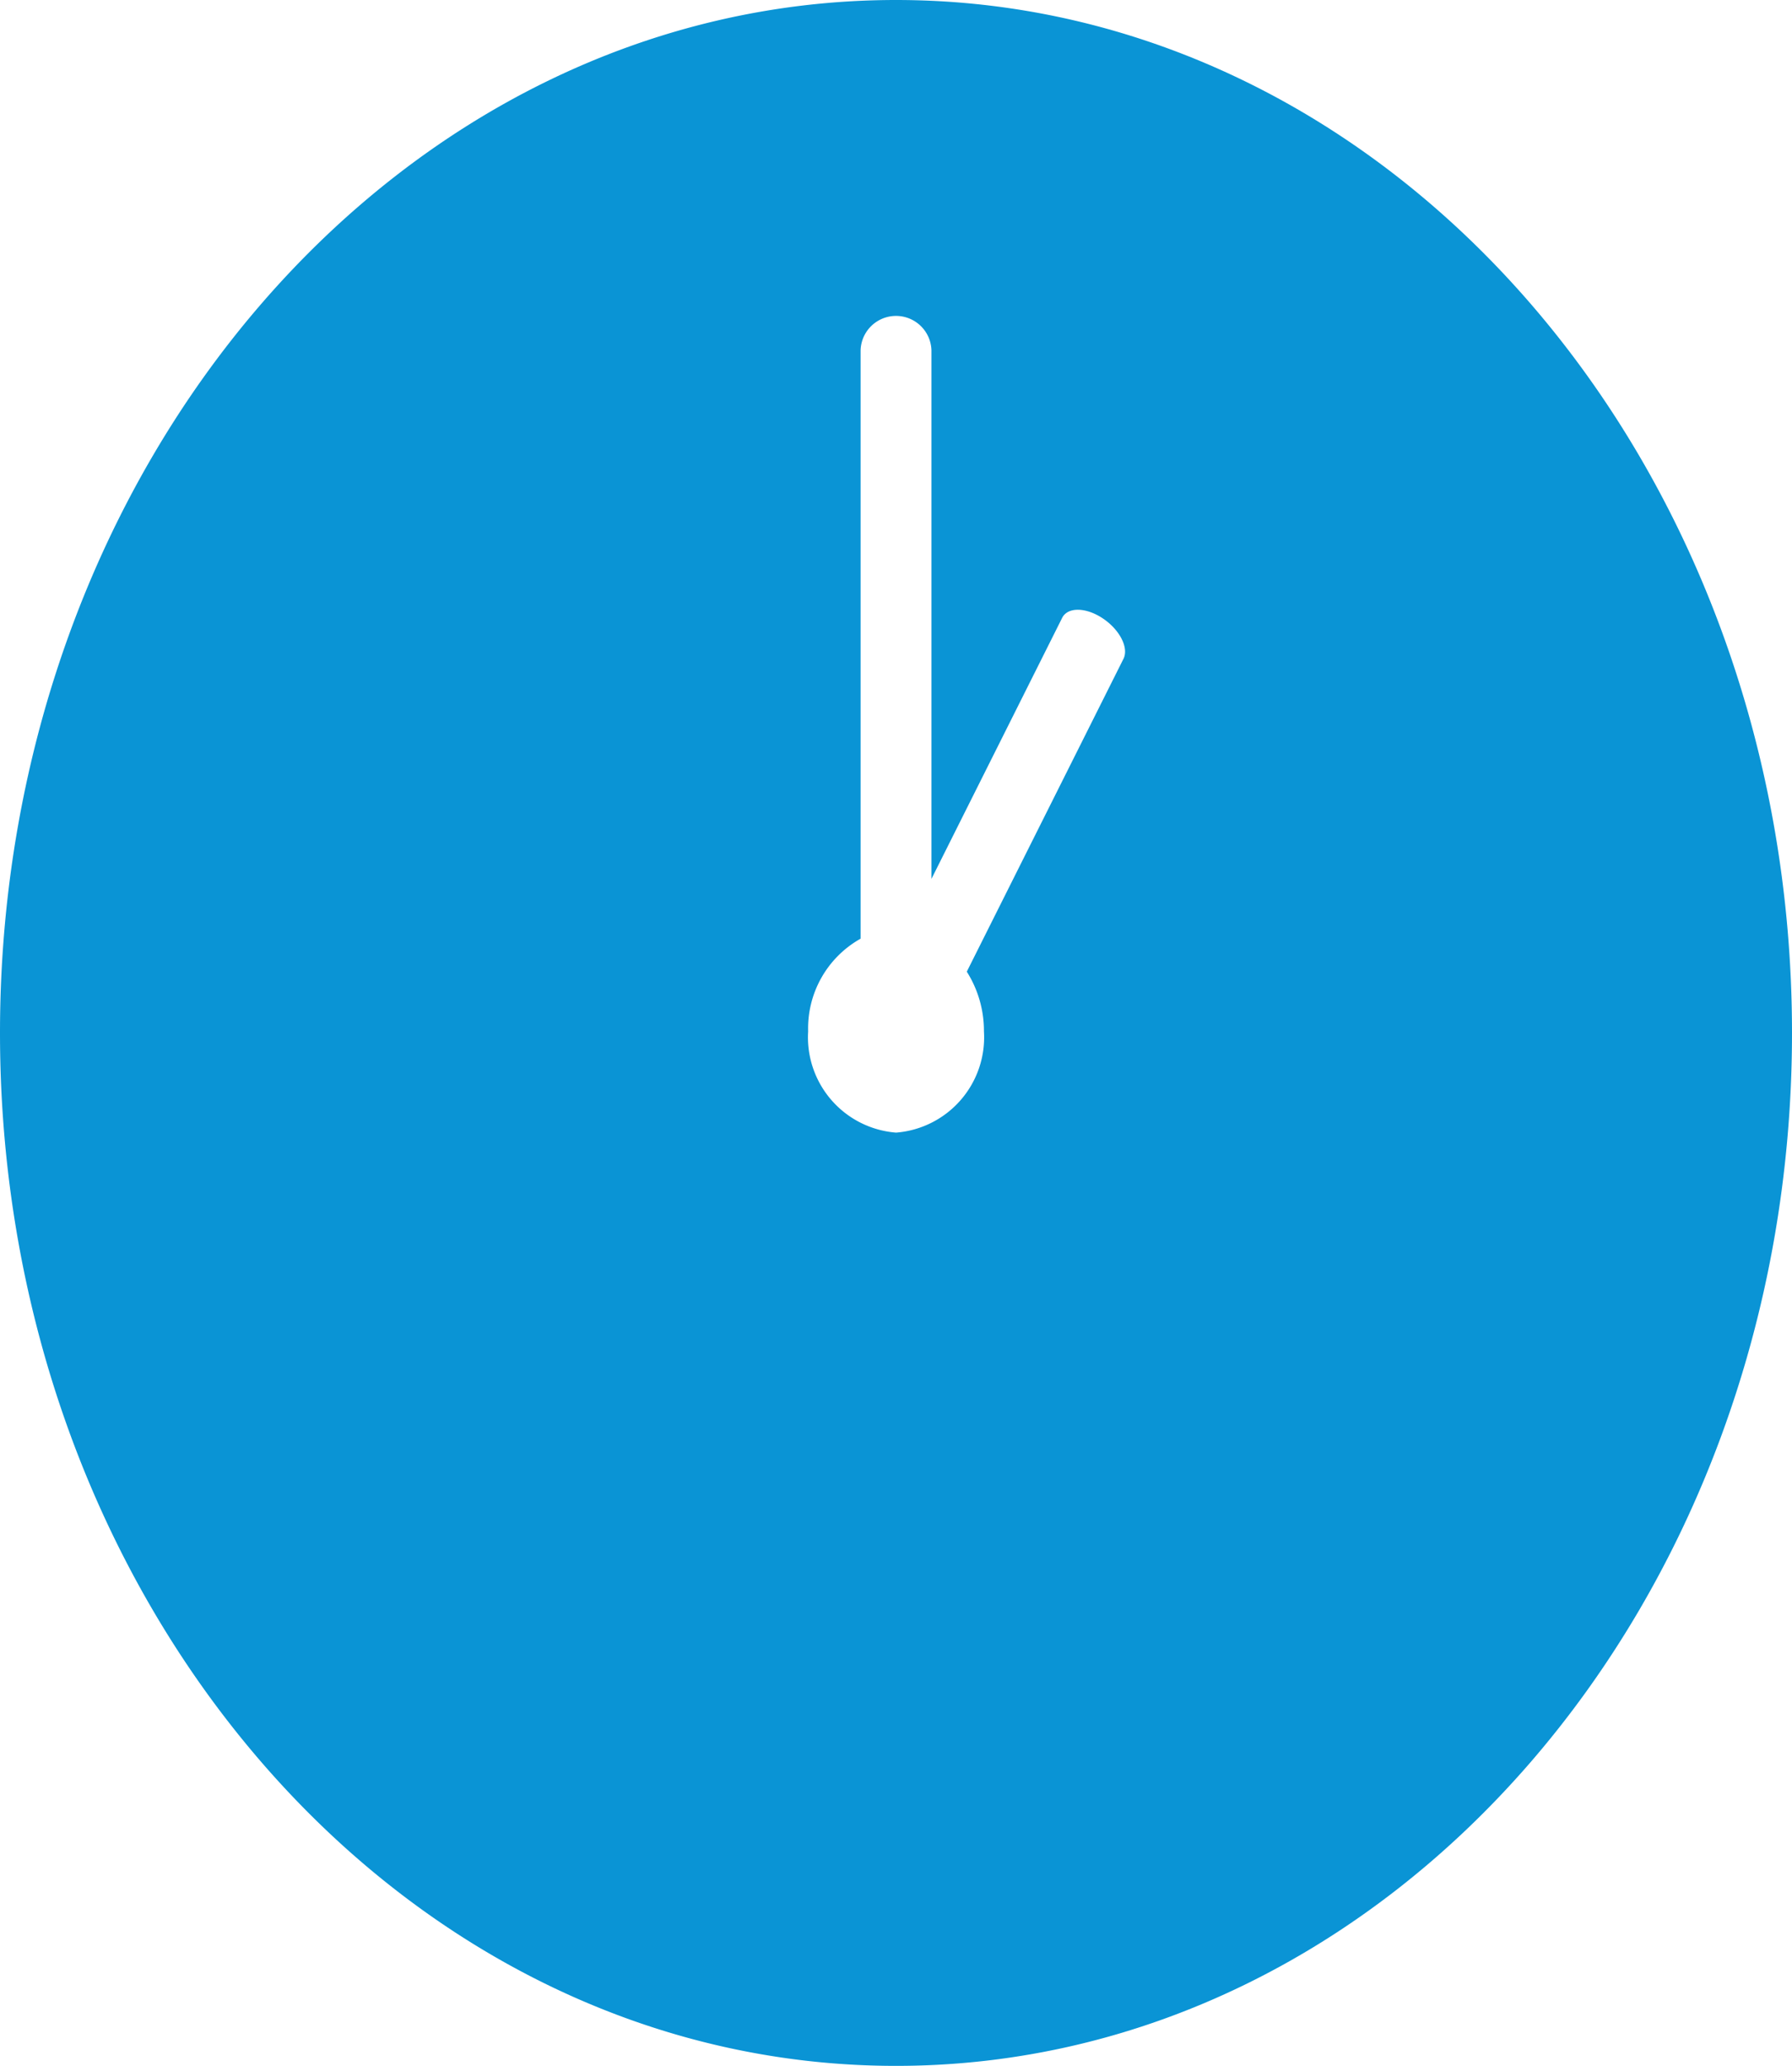 <svg xmlns="http://www.w3.org/2000/svg" width="39.388" height="45.388" viewBox="0 0 39.388 45.388"><path d="M19.694,0C8.817,0,0,10.16,0,22.694S8.817,45.388,19.694,45.388s19.694-10.16,19.694-22.694S30.571,0,19.694,0Zm5,14.474-3.444,6.874a2.434,2.434,0,0,1,.377,1.31,2.1,2.1,0,0,1-1.932,2.226,2.1,2.1,0,0,1-1.932-2.226,2.258,2.258,0,0,1,1.153-2.035V7.692a.779.779,0,0,1,1.557,0V19.31l2.873-5.735c.121-.242.521-.237.893.011S24.815,14.231,24.694,14.474Z" transform="translate(0 0)" fill="#0a94d5"/></svg>